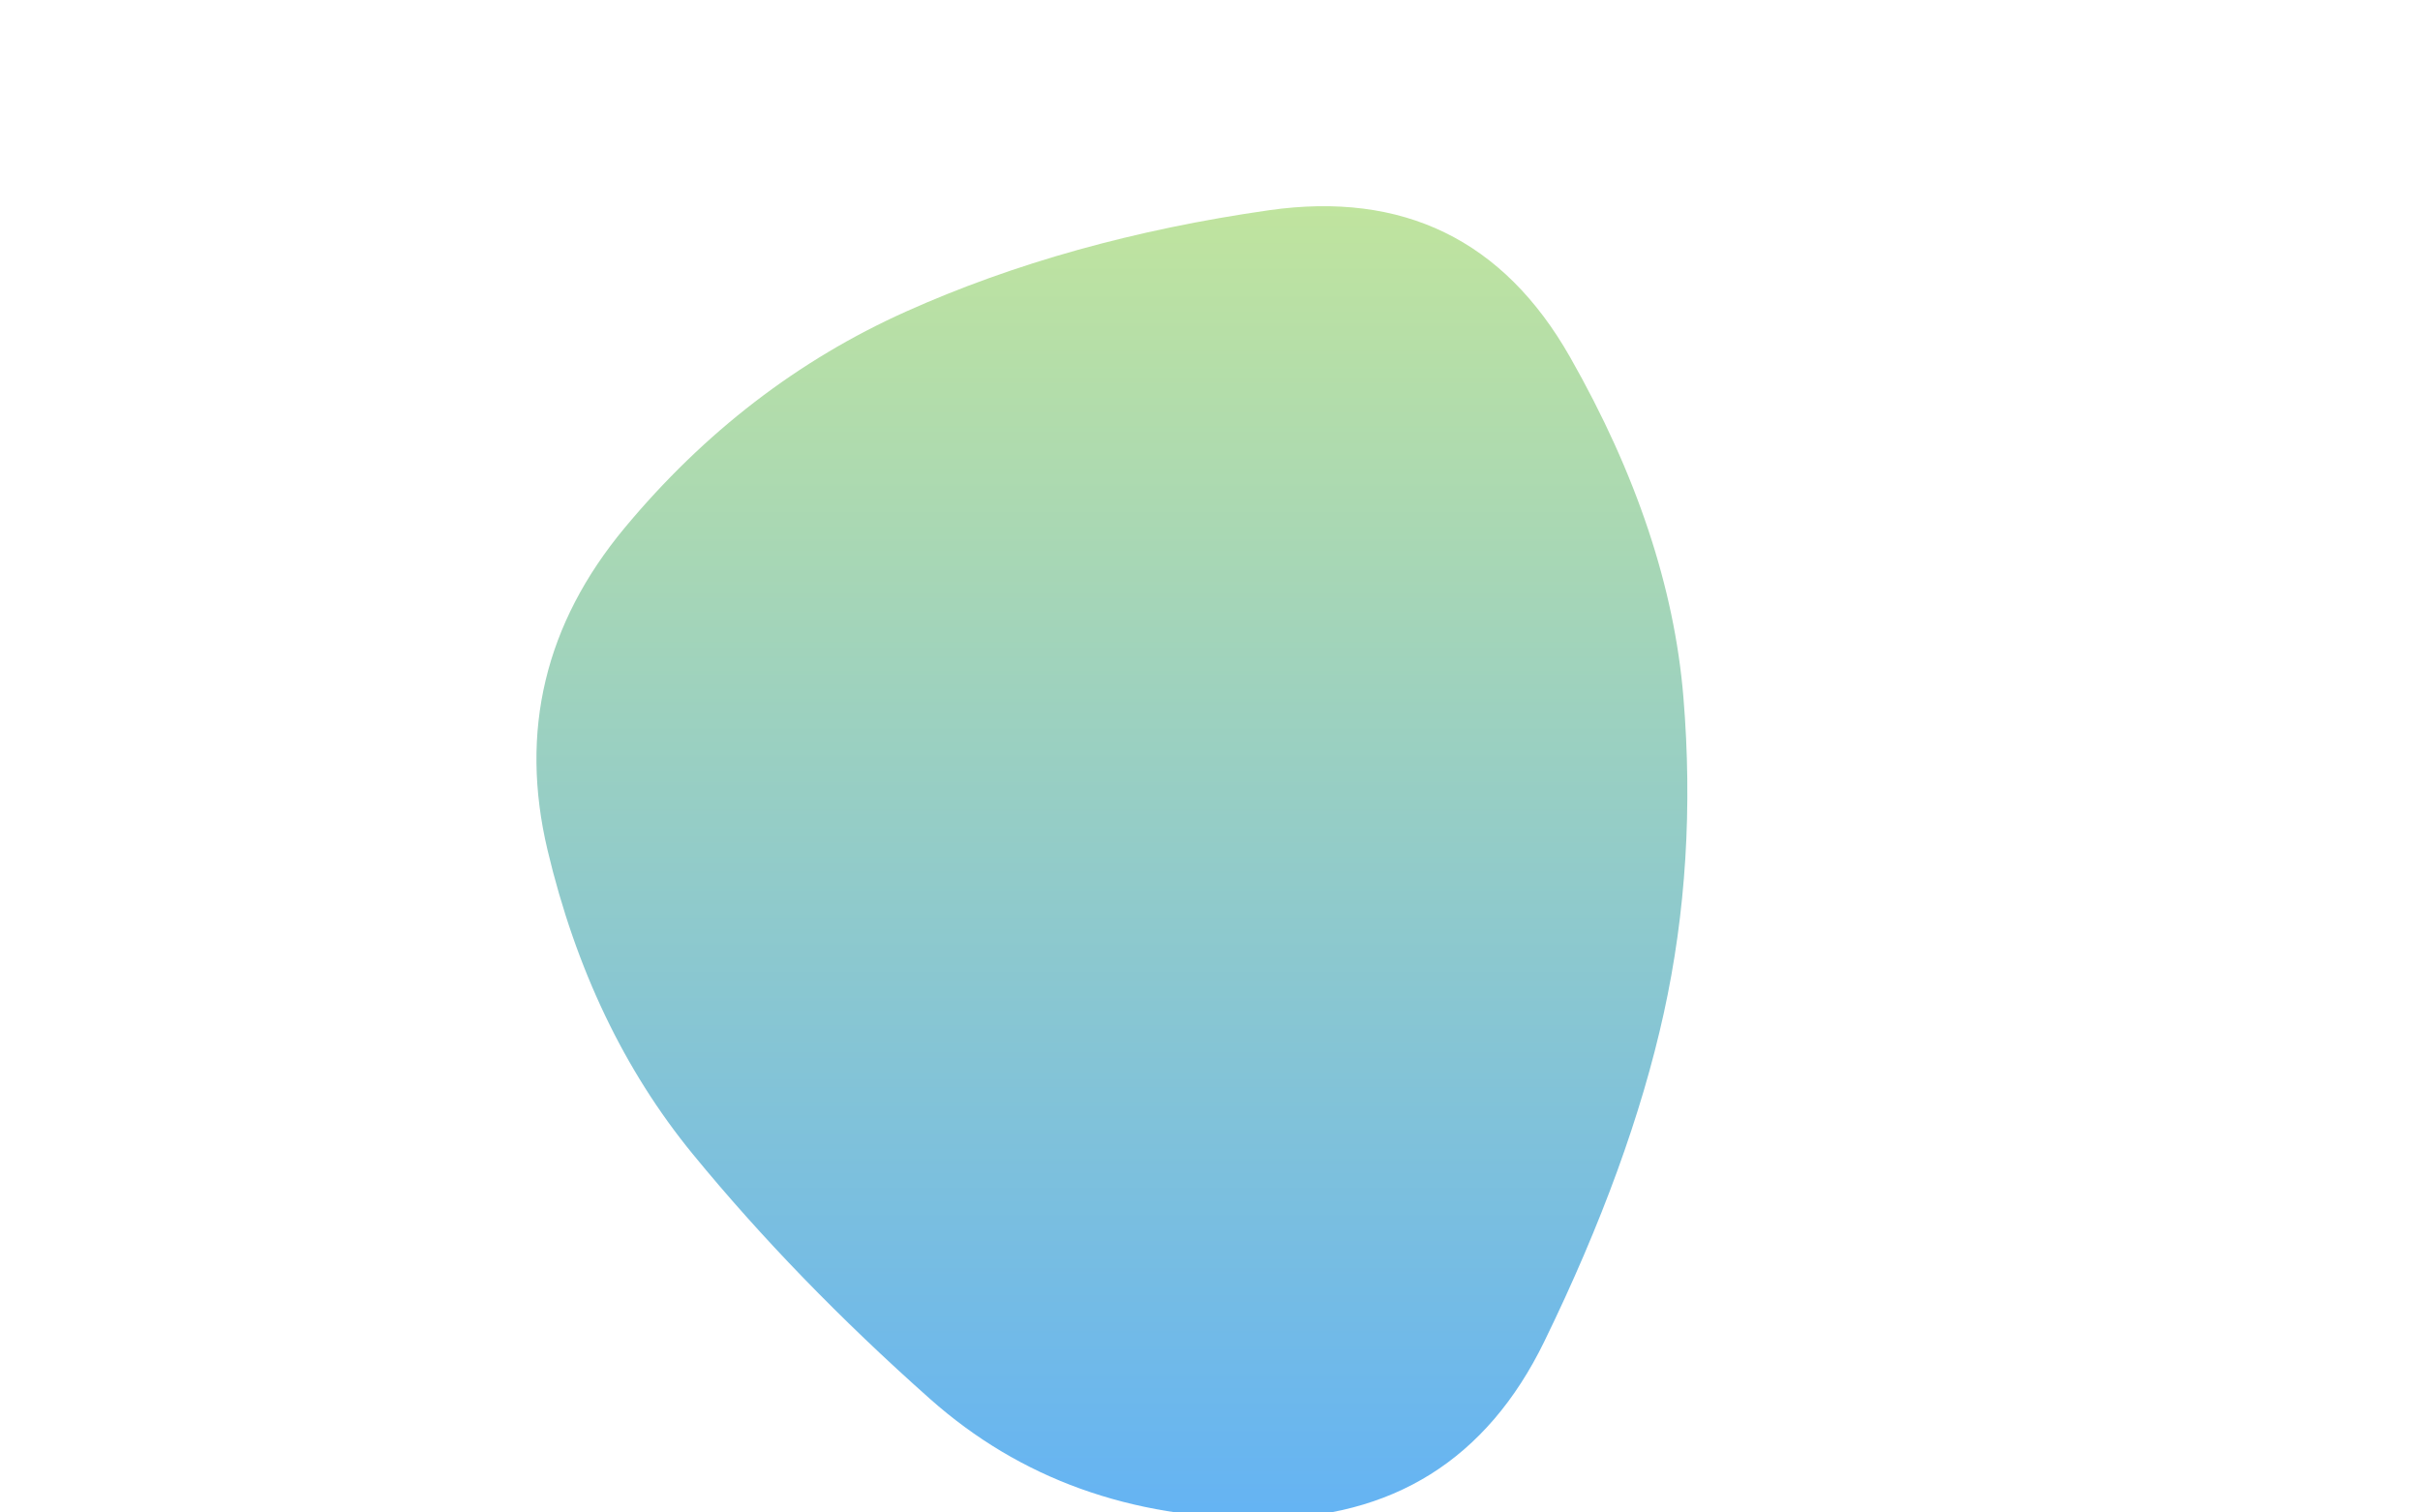 <svg viewBox="0 0 800 500" preserveAspectRatio="none" xmlns="http://www.w3.org/2000/svg" xmlns:xlink="http://www.w3.org/1999/xlink" width="100%" id="blobSvg">
  <g transform="translate(133, 35)">
    <defs>
      <linearGradient id="gradient" x1="0%" y1="0%" x2="0%" y2="100%">
        <stop offset="0%" style="stop-color: rgb(194, 229, 156);"></stop>
        <stop offset="100%" style="stop-color: rgb(100, 179, 244);"></stop>
      </linearGradient>
    </defs>
    <path class="blob" d="M417,300Q406,350,377.5,408.5Q349,467,284,467Q219,467,174.5,427.5Q130,388,96,346.5Q62,305,48,246Q34,187,73.5,139.5Q113,92,166.5,68Q220,44,286.5,34.5Q353,25,386,83Q419,141,423.5,195.5Q428,250,417,300Z" fill="url(#gradient)"></path>
  </g>
</svg>